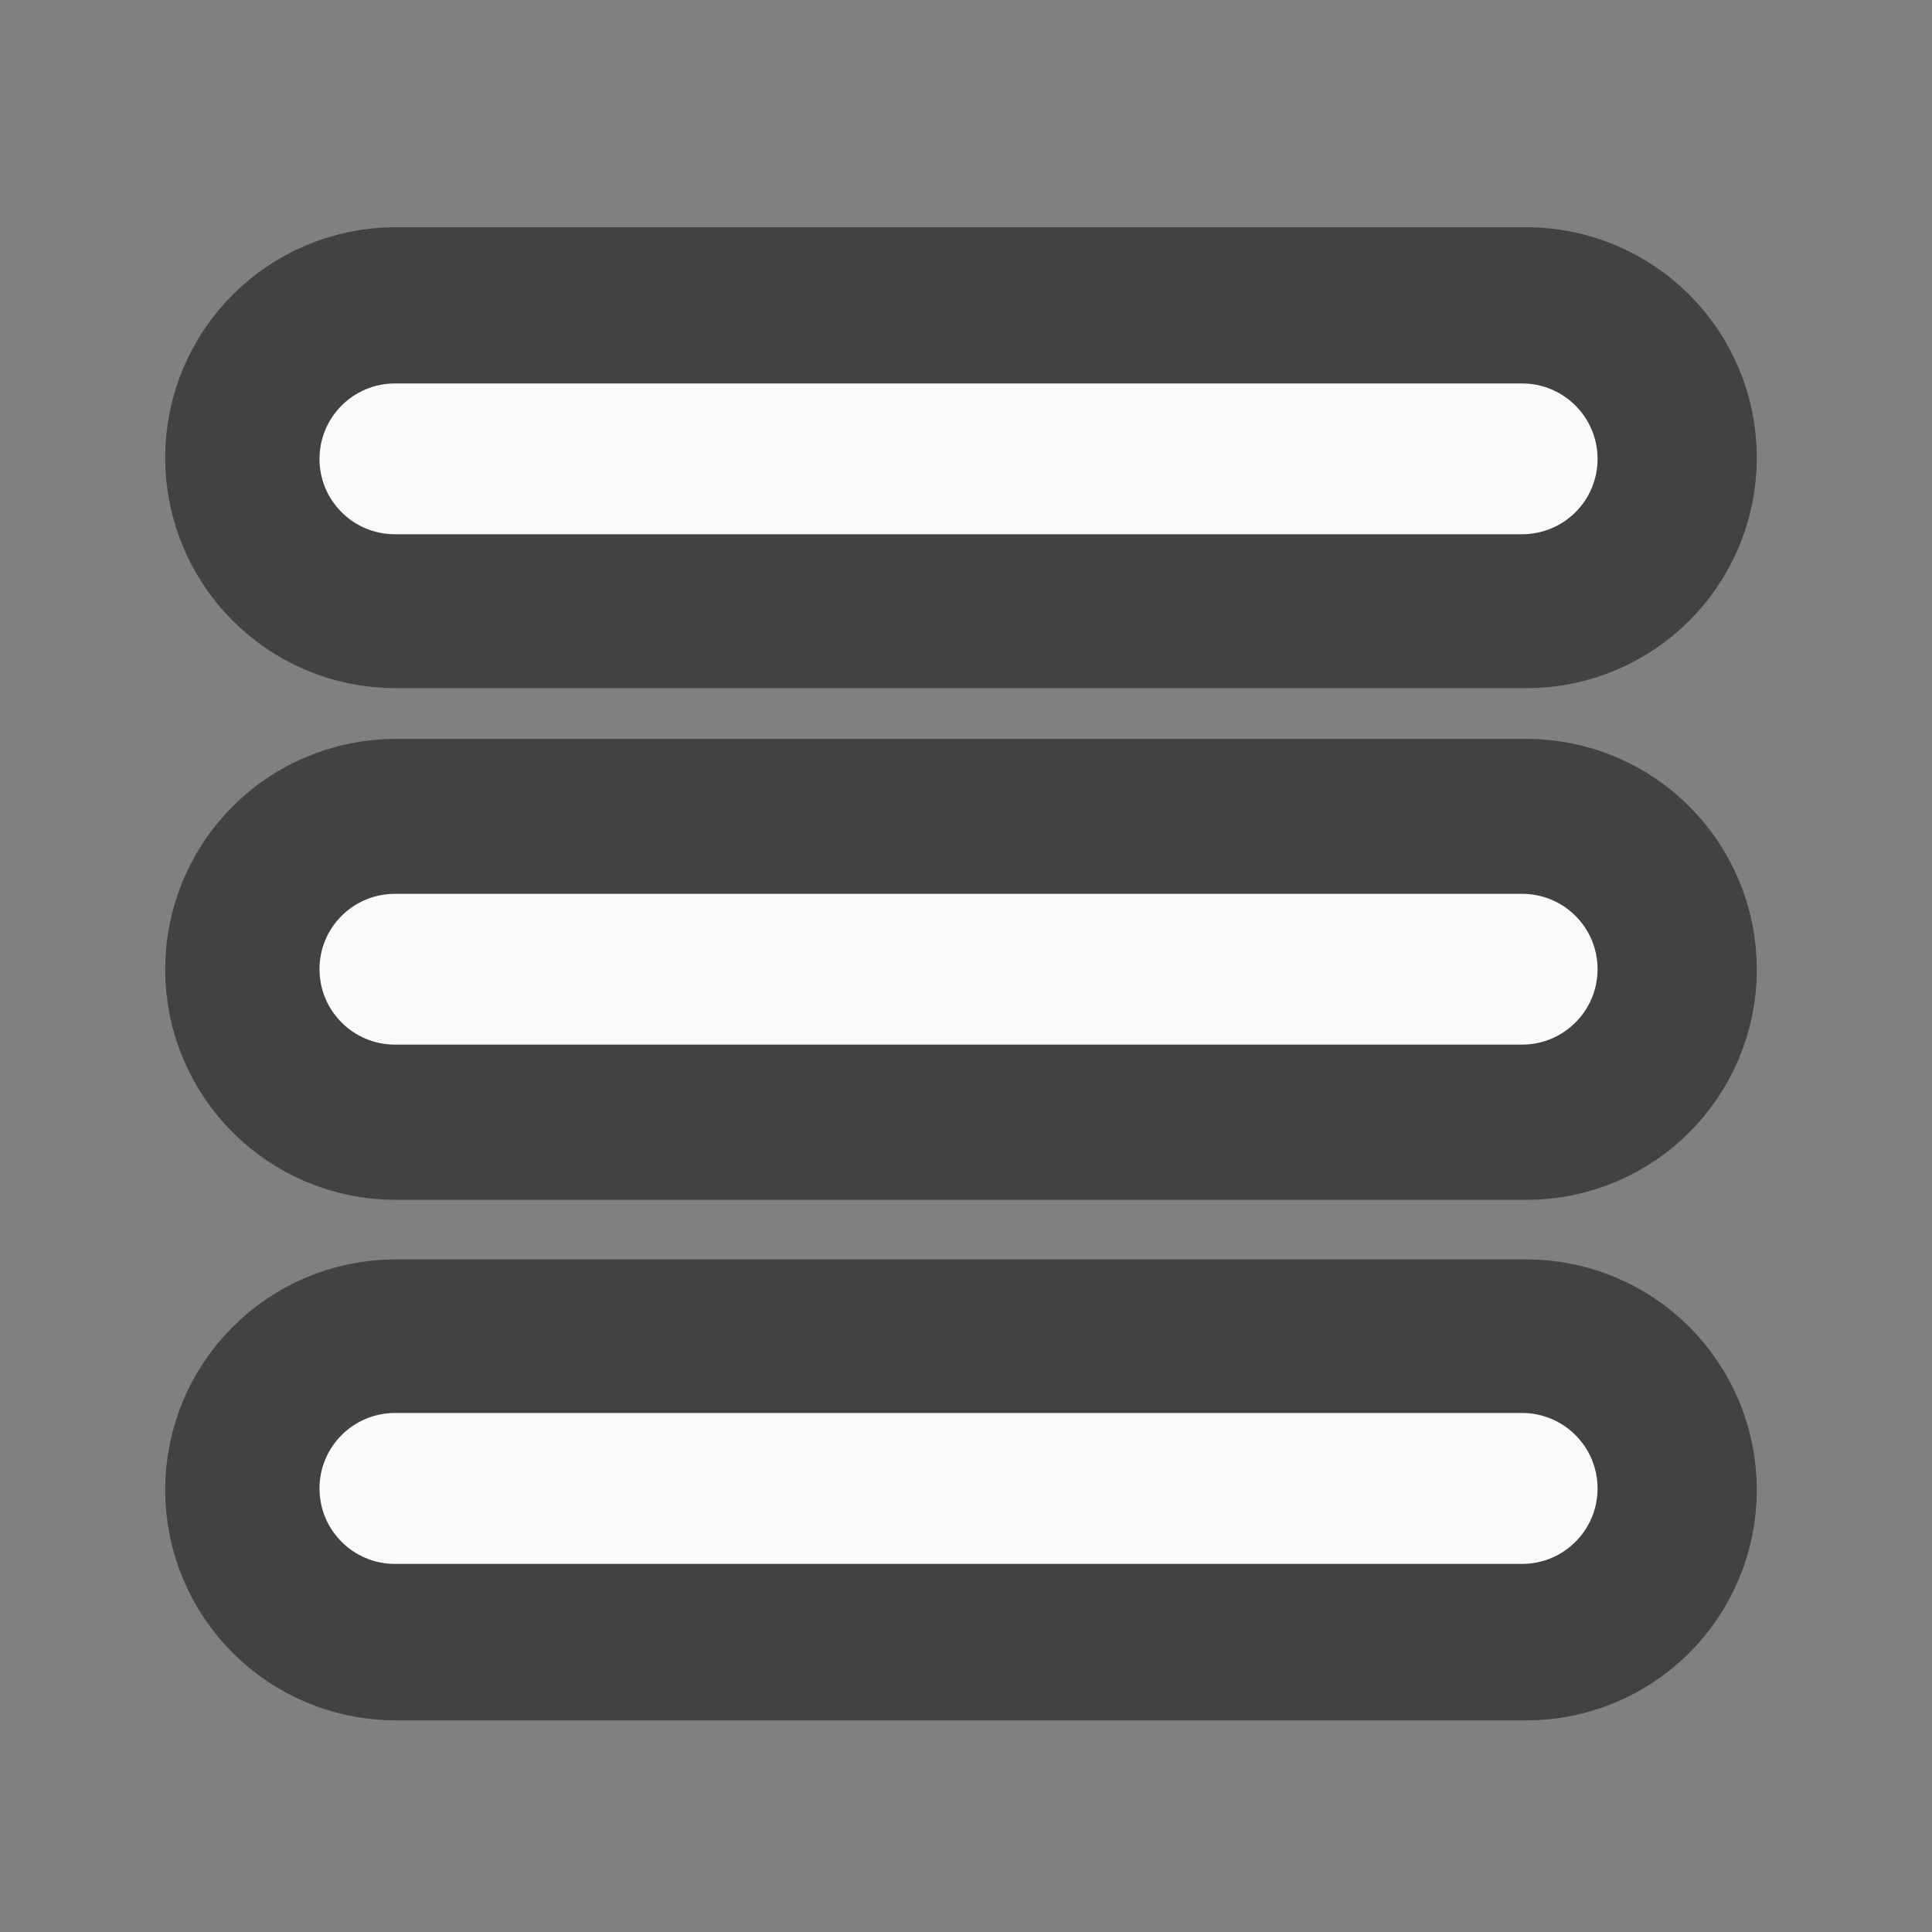 <?xml version="1.0" encoding="UTF-8"?>
<svg xmlns="http://www.w3.org/2000/svg" xmlns:xlink="http://www.w3.org/1999/xlink" width="48px" height="48px" viewBox="0 0 48 48" version="1.1">
<rect x="0" y="0" width="48" height="48" fill="#808080" stroke="none"/>
<g id="surface1">
<path style="fill-rule:nonzero;fill:rgb(98.039%,98.039%,98.039%);fill-opacity:1;stroke-width:82;stroke-linecap:round;stroke-linejoin:round;stroke:rgb(25.882%,25.882%,25.882%);stroke-opacity:1;stroke-miterlimit:4;" d="M -93.47 -423.335 C -82.471 -423.335 -73.555 -414.419 -73.555 -403.42 L -73.555 -104.573 C -73.555 -93.574 -82.471 -84.659 -93.47 -84.659 C -104.469 -84.659 -113.385 -93.574 -113.385 -104.573 L -113.385 -403.42 C -113.385 -414.419 -104.469 -423.335 -93.47 -423.335 Z M -93.47 -423.335 " transform="matrix(0,0.094,-0.094,0,0,20.158)"/>
<path style=" stroke:none;fill-rule:nonzero;fill:rgb(98.039%,98.039%,98.039%);fill-opacity:1;" d="M 39.691 11.402 C 39.691 12.438 38.852 13.273 37.816 13.273 L 9.812 13.273 C 8.777 13.273 7.938 12.438 7.938 11.402 C 7.938 10.367 8.777 9.527 9.812 9.527 L 37.816 9.527 C 38.852 9.527 39.691 10.367 39.691 11.402 Z M 39.691 11.402 "/>
<path style="fill-rule:nonzero;fill:rgb(98.039%,98.039%,98.039%);fill-opacity:1;stroke-width:82;stroke-linecap:round;stroke-linejoin:round;stroke:rgb(25.882%,25.882%,25.882%);stroke-opacity:1;stroke-miterlimit:4;" d="M 41.767 -423.335 C 52.766 -423.335 61.682 -414.419 61.682 -403.42 L 61.682 -104.573 C 61.682 -93.574 52.766 -84.659 41.767 -84.659 C 30.768 -84.659 21.852 -93.574 21.852 -104.573 L 21.852 -403.42 C 21.852 -414.419 30.768 -423.335 41.767 -423.335 Z M 41.767 -423.335 " transform="matrix(0,0.094,-0.094,0,0,20.158)"/>
<path style=" stroke:none;fill-rule:nonzero;fill:rgb(98.039%,98.039%,98.039%);fill-opacity:1;" d="M 39.691 24.078 C 39.691 25.113 38.852 25.953 37.816 25.953 L 9.812 25.953 C 8.777 25.953 7.938 25.113 7.938 24.078 C 7.938 23.043 8.777 22.207 9.812 22.207 L 37.816 22.207 C 38.852 22.207 39.691 23.043 39.691 24.078 Z M 39.691 24.078 "/>
<path style="fill-rule:nonzero;fill:rgb(98.039%,98.039%,98.039%);fill-opacity:1;stroke-width:82;stroke-linecap:round;stroke-linejoin:round;stroke:rgb(25.882%,25.882%,25.882%);stroke-opacity:1;stroke-miterlimit:4;" d="M 179.337 -423.335 C 190.336 -423.335 199.252 -414.419 199.252 -403.42 L 199.252 -104.573 C 199.252 -93.574 190.336 -84.659 179.337 -84.659 C 168.338 -84.659 159.423 -93.574 159.423 -104.573 L 159.423 -403.42 C 159.423 -414.419 168.338 -423.335 179.337 -423.335 Z M 179.337 -423.335 " transform="matrix(0,0.094,-0.094,0,0,20.158)"/>
<path style=" stroke:none;fill-rule:nonzero;fill:rgb(98.039%,98.039%,98.039%);fill-opacity:1;" d="M 39.691 36.98 C 39.691 38.016 38.852 38.855 37.816 38.855 L 9.812 38.855 C 8.777 38.855 7.938 38.016 7.938 36.98 C 7.938 35.945 8.777 35.105 9.812 35.105 L 37.816 35.105 C 38.852 35.105 39.691 35.945 39.691 36.98 Z M 39.691 36.98 "/>
</g>
</svg>
